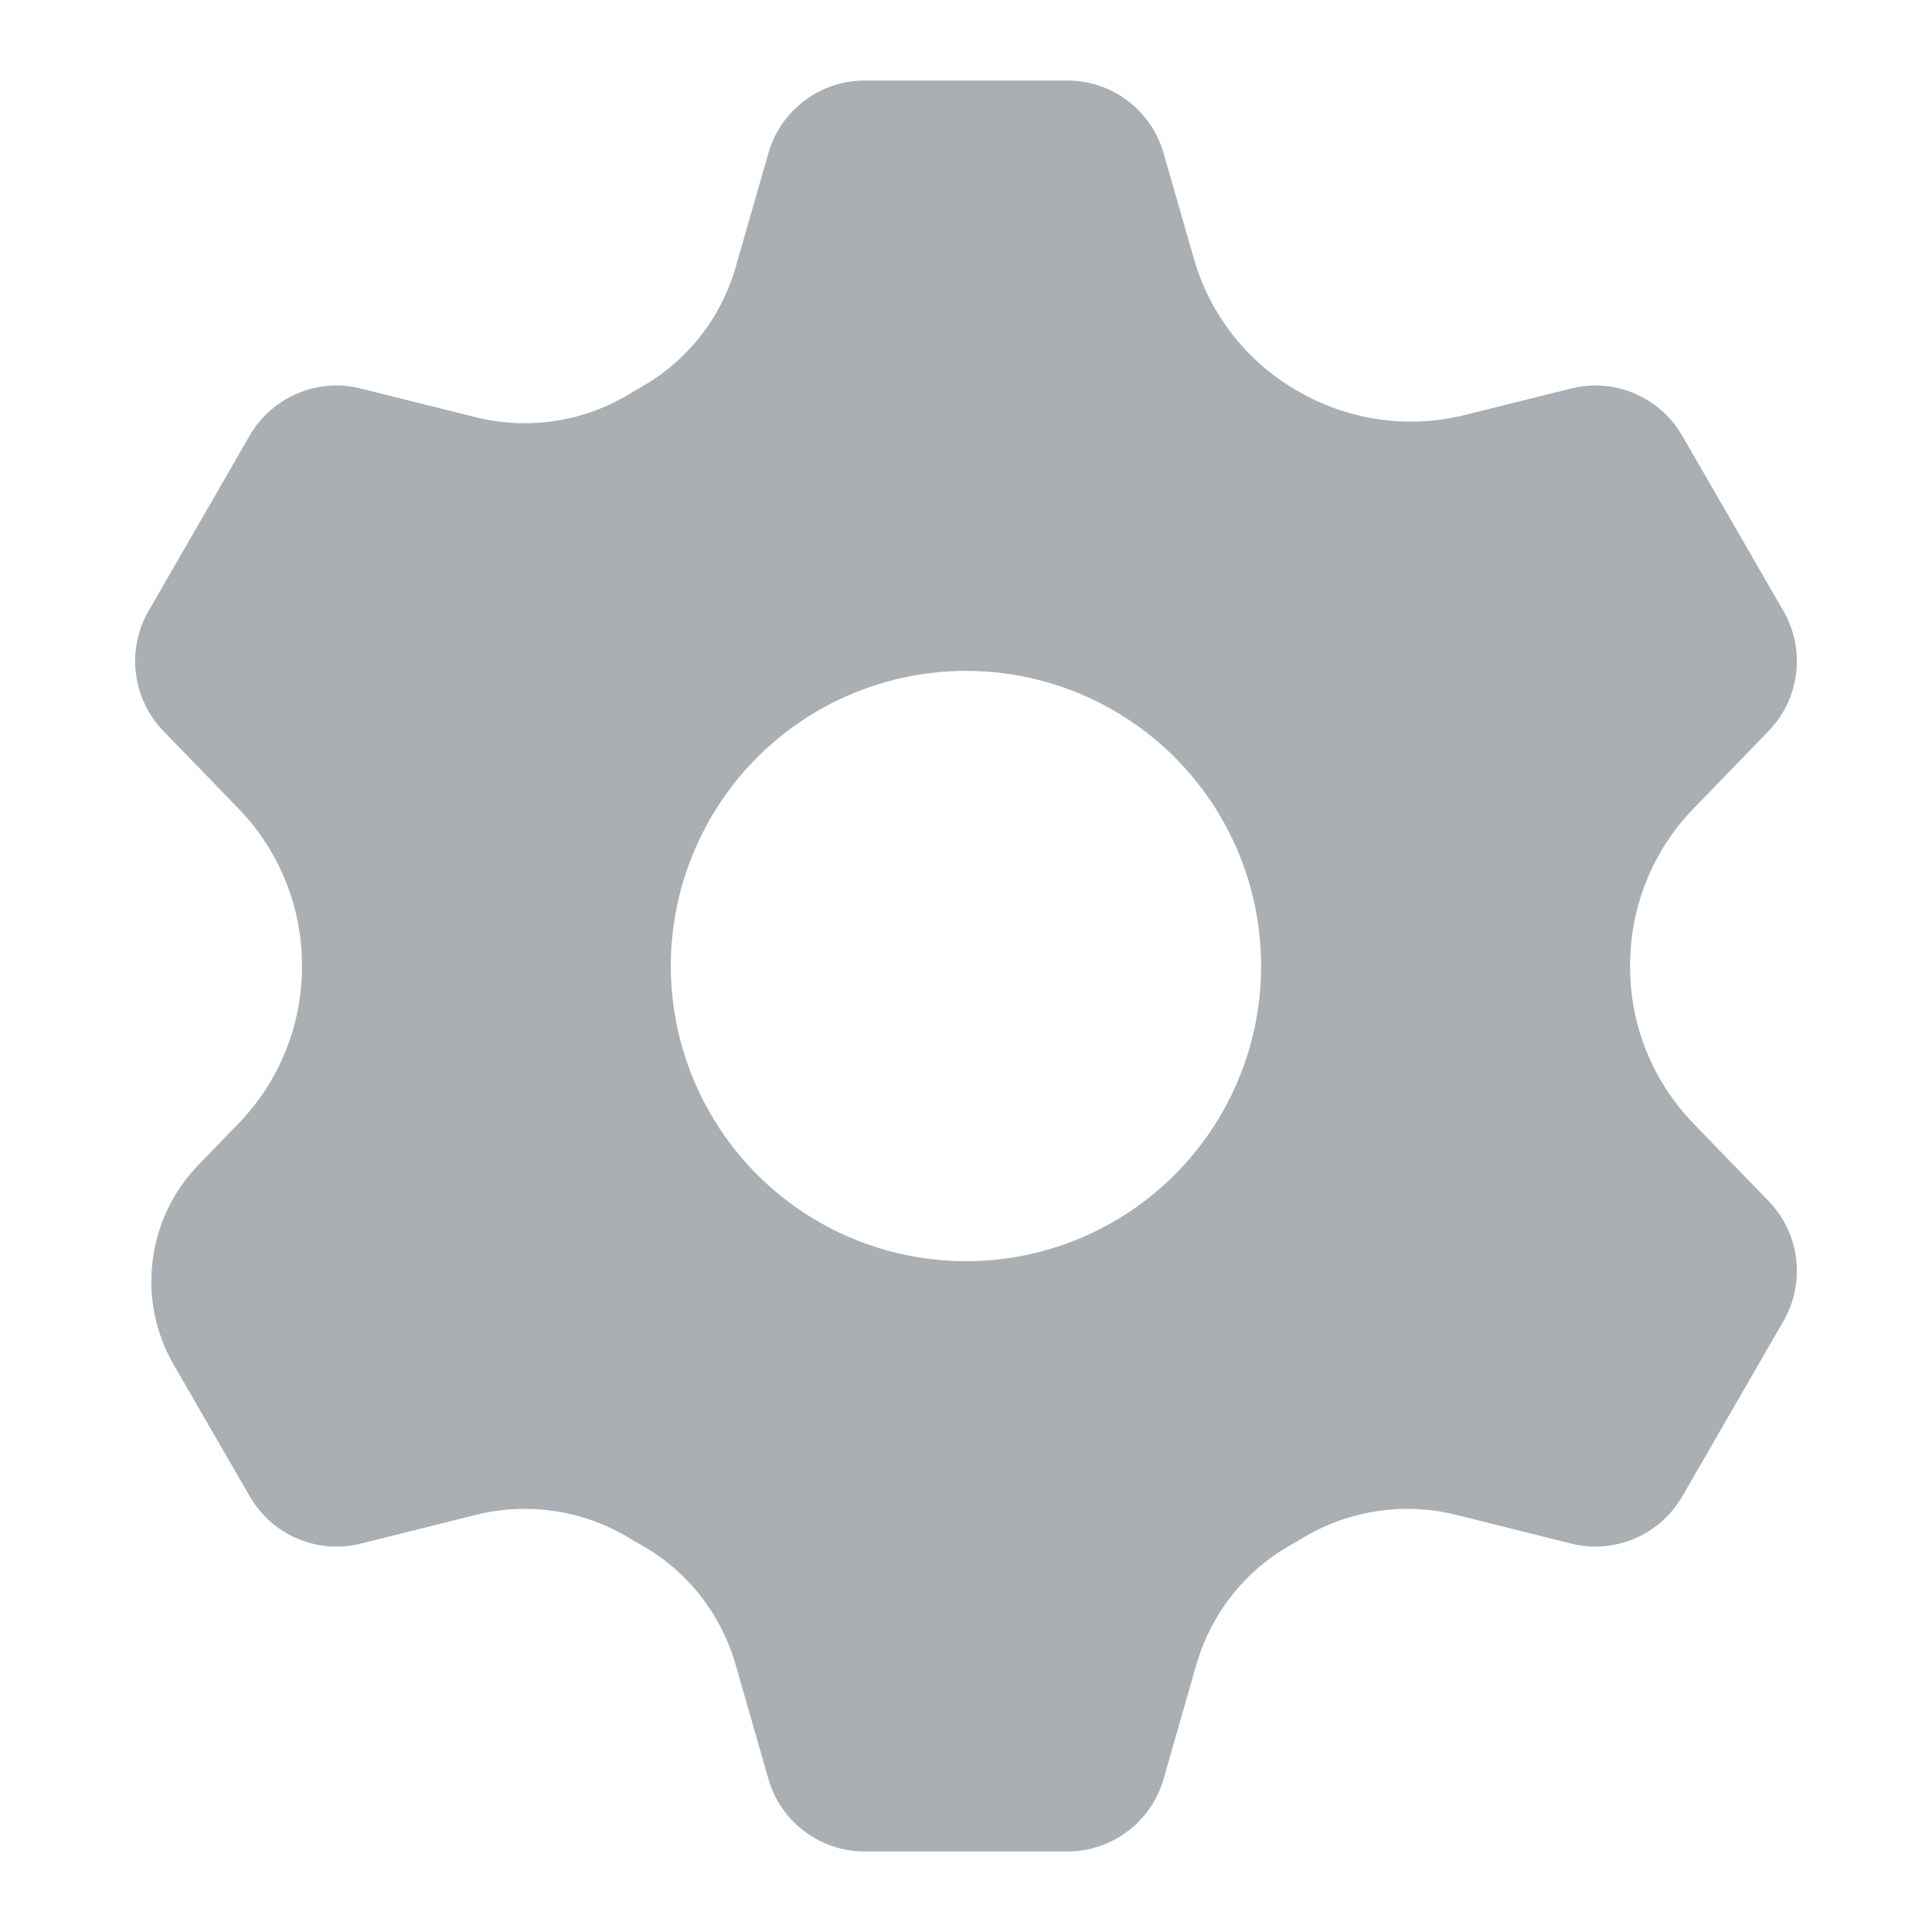 <svg width="24" height="24" viewBox="0 0 24 24" fill="none" xmlns="http://www.w3.org/2000/svg">
<path fill-rule="evenodd" clip-rule="evenodd" d="M12 15.667C11.518 15.667 11.042 15.572 10.597 15.388C10.152 15.204 9.748 14.934 9.407 14.593C9.067 14.253 8.797 13.848 8.613 13.404C8.428 12.959 8.333 12.482 8.333 12.001C8.333 11.519 8.428 11.042 8.613 10.597C8.797 10.153 9.067 9.748 9.407 9.408C9.748 9.067 10.152 8.797 10.597 8.613C11.042 8.429 11.518 8.334 12 8.334C12.972 8.334 13.905 8.72 14.593 9.408C15.28 10.095 15.666 11.028 15.666 12.001C15.666 12.973 15.28 13.905 14.593 14.593C13.905 15.281 12.972 15.667 12 15.667ZM21.033 13.952C20.53 13.431 20.249 12.735 20.25 12.011V11.99C20.249 11.266 20.53 10.57 21.033 10.049L21.972 9.079C22.358 8.679 22.432 8.071 22.155 7.59L20.897 5.412C20.762 5.178 20.554 4.994 20.305 4.888C20.056 4.782 19.779 4.76 19.517 4.826L18.202 5.154C17.496 5.331 16.748 5.224 16.12 4.857L16.102 4.847C15.483 4.487 15.027 3.902 14.831 3.213L14.455 1.904C14.381 1.644 14.224 1.415 14.008 1.252C13.792 1.088 13.529 1 13.258 1H10.742C10.187 1 9.697 1.369 9.545 1.904L9.14 3.313C8.962 3.943 8.544 4.477 7.976 4.802C7.917 4.835 7.859 4.869 7.802 4.904C7.232 5.244 6.551 5.343 5.907 5.182L4.482 4.826C4.22 4.76 3.943 4.782 3.694 4.888C3.445 4.993 3.237 5.177 3.102 5.411L1.845 7.59C1.71 7.824 1.655 8.096 1.688 8.365C1.721 8.634 1.84 8.884 2.028 9.079L2.967 10.049C3.47 10.57 3.751 11.266 3.751 11.989V12.011C3.751 12.735 3.47 13.431 2.967 13.952L2.464 14.472C2.15 14.796 1.951 15.214 1.896 15.662C1.84 16.11 1.932 16.563 2.158 16.954L3.103 18.589C3.381 19.071 3.943 19.31 4.483 19.175L5.908 18.819C6.552 18.658 7.233 18.758 7.803 19.097C7.86 19.132 7.918 19.166 7.977 19.199C8.546 19.521 8.961 20.058 9.141 20.688L9.545 22.097C9.697 22.632 10.187 23 10.742 23H13.258C13.813 23 14.303 22.632 14.455 22.097L14.859 20.688C15.039 20.058 15.454 19.521 16.023 19.199C16.082 19.166 16.14 19.132 16.197 19.097C16.767 18.758 17.448 18.658 18.092 18.819L19.517 19.175C19.779 19.241 20.056 19.219 20.305 19.113C20.554 19.008 20.762 18.824 20.897 18.59L22.155 16.411C22.29 16.177 22.346 15.905 22.312 15.636C22.279 15.367 22.16 15.117 21.972 14.922L21.032 13.952H21.033Z" fill="#AAAFB3"/>
</svg>
